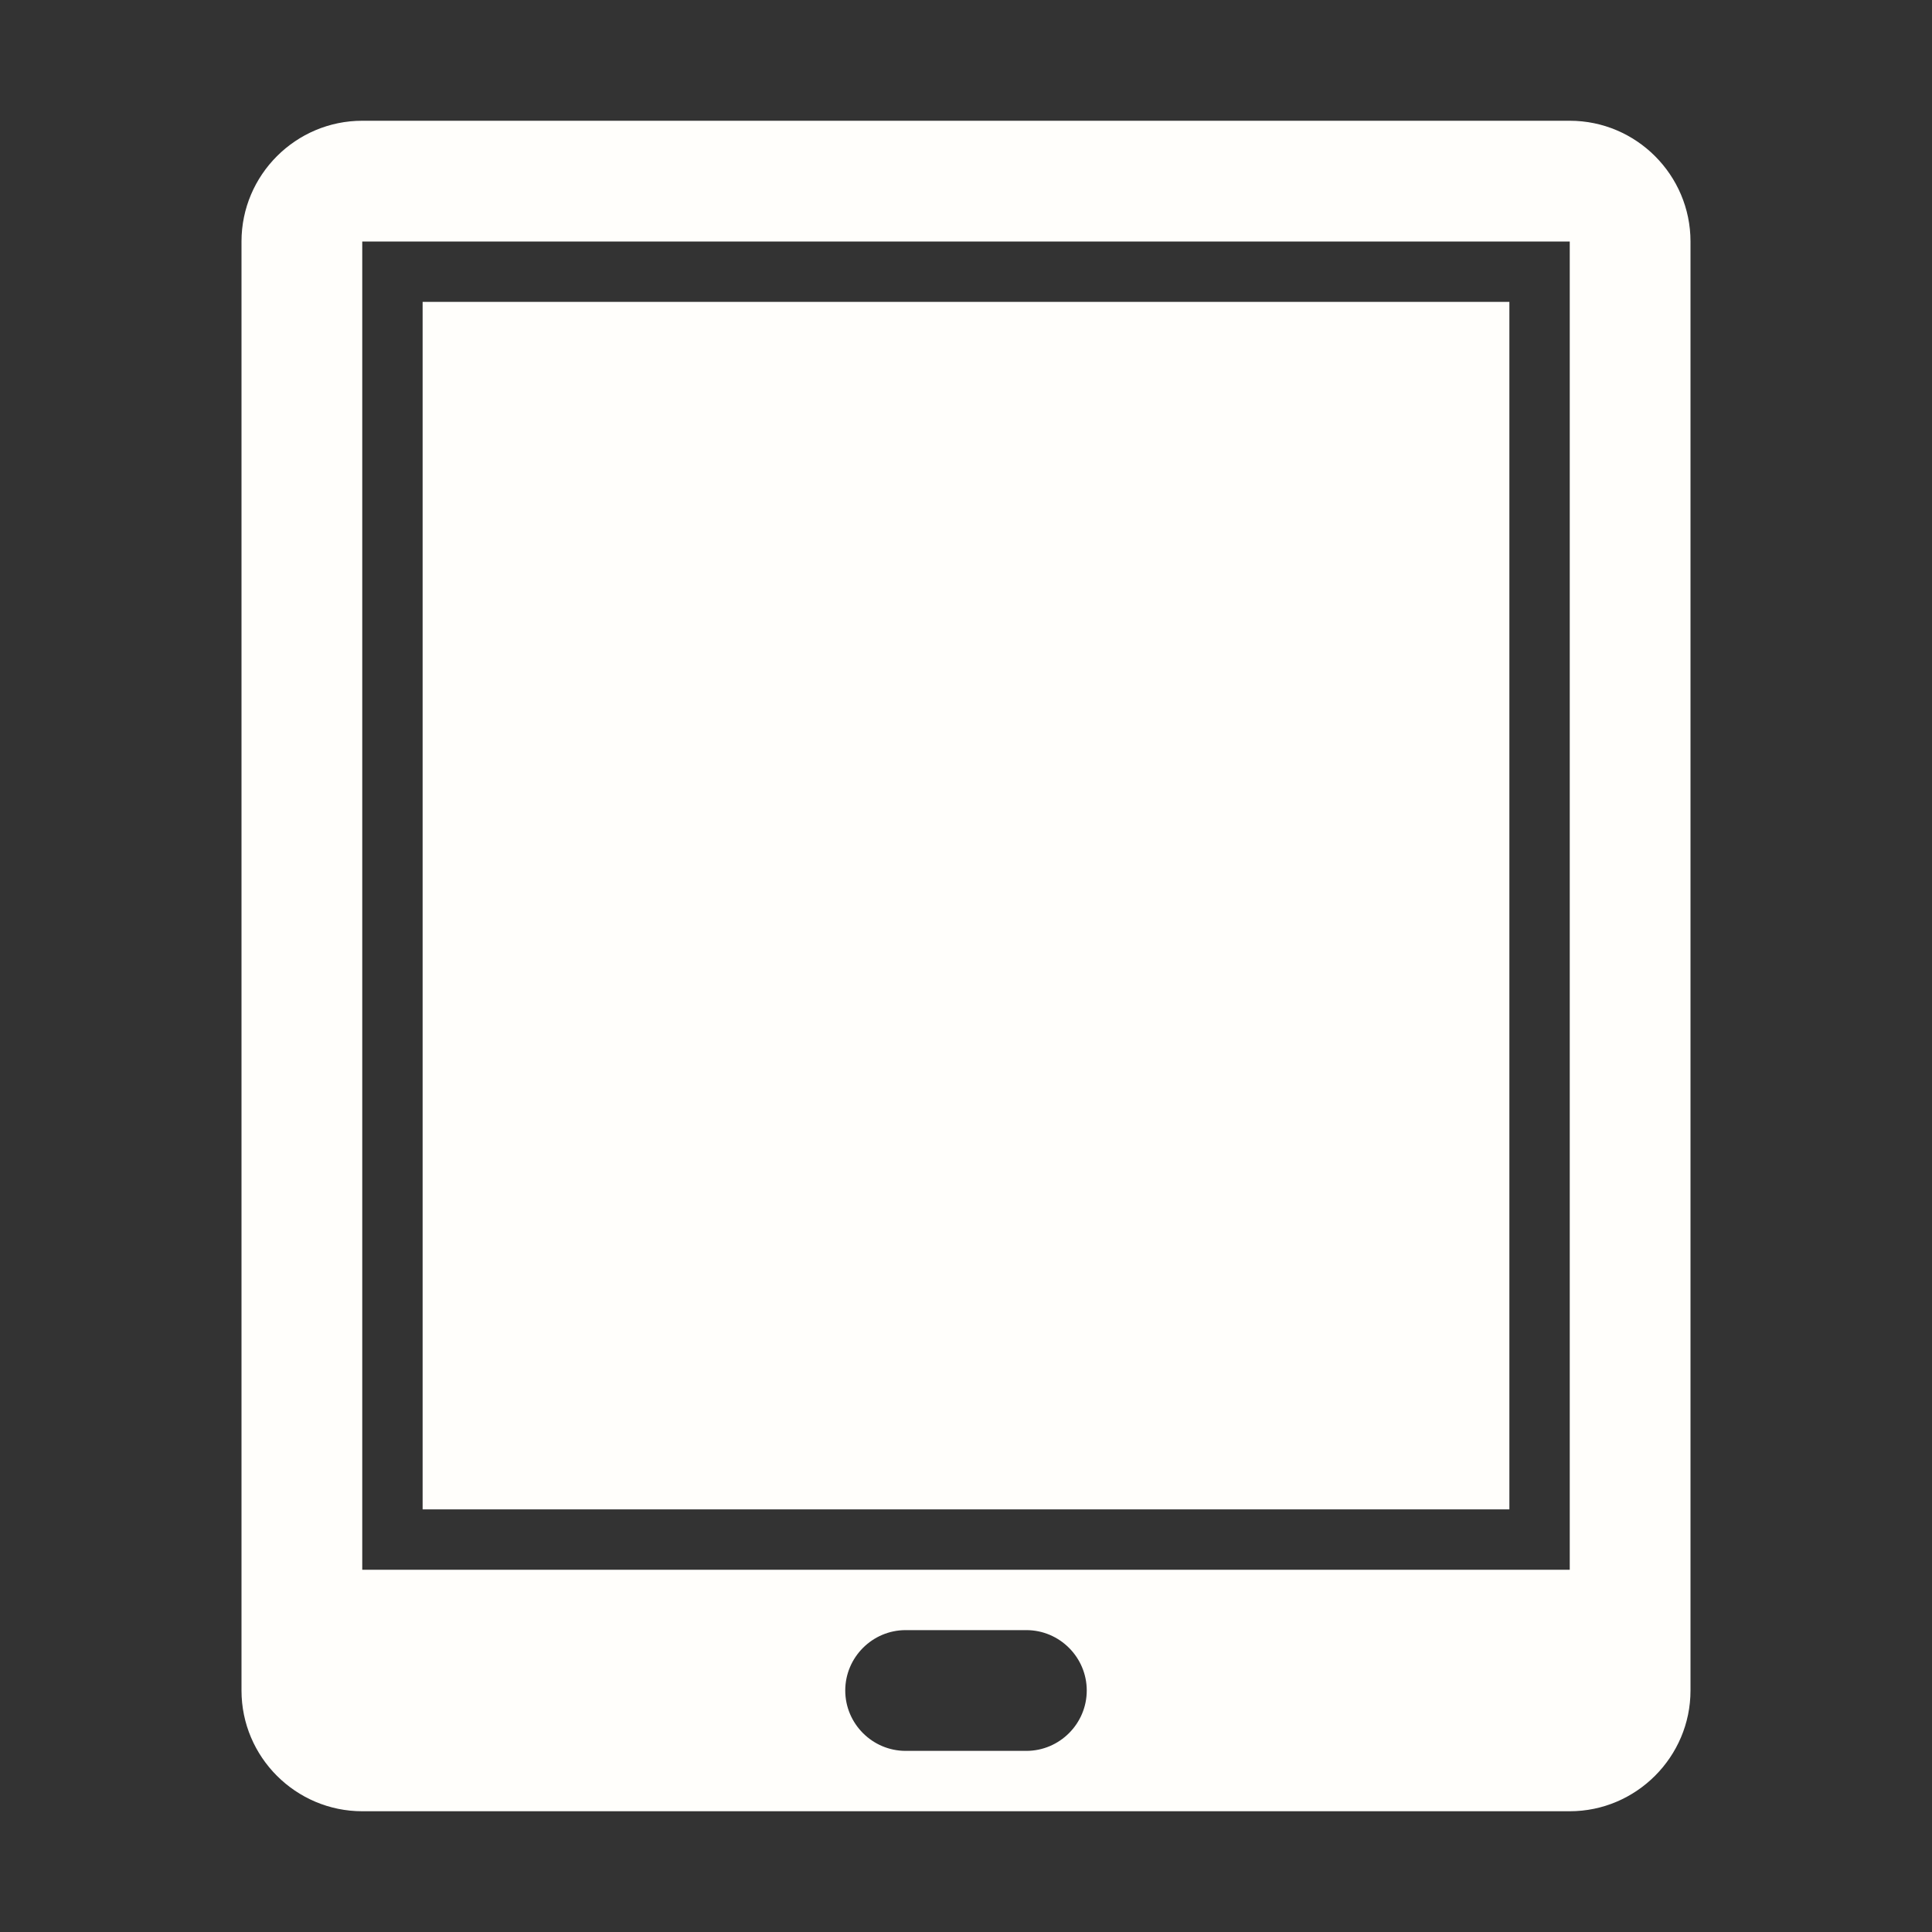 <?xml version="1.0" encoding="utf-8"?>
<!-- Generator: Adobe Illustrator 24.2.0, SVG Export Plug-In . SVG Version: 6.00 Build 0)  -->
<svg version="1.1"
	 id="Layer_1" shape-rendering="geometricPrecision" text-rendering="geometricPrecision" image-rendering="optimizeQuality"
	 xmlns="http://www.w3.org/2000/svg" xmlns:xlink="http://www.w3.org/1999/xlink" x="0px" y="0px" viewBox="0 0 1024 1024"
	 style="enable-background:new 0 0 1024 1024;" xml:space="preserve">
<rect x="0" y="0" width="1024" height="1024" fill="#333333" stroke="none"/>
<style type="text/css">
	.st0{fill:#FFFEFB;}
</style>
<desc>tablet_computer icon from the IconExperience.com O-Collection. Copyright by INCORS GmbH (www.incors.com).</desc>
<path id="curve1" class="st0" d="M192,64h640c35.3,0,64,28.8,64,64v768c0,35.2-28.8,64-64,64H192c-35.2,0-64-28.7-64-64V128
	C128,92.7,156.8,64,192,64z M480,864c-17.6,0-32,14.4-32,32l0,0c0,17.6,14.4,32,32,32h64c17.6,0,32-14.4,32-32l0,0
	c0-17.6-14.4-32-32-32H480z M192,128v704h640V128H192z"/>
<path id="curve0" class="st0" d="M224,160h576v640H224V160z"/>
</svg>
